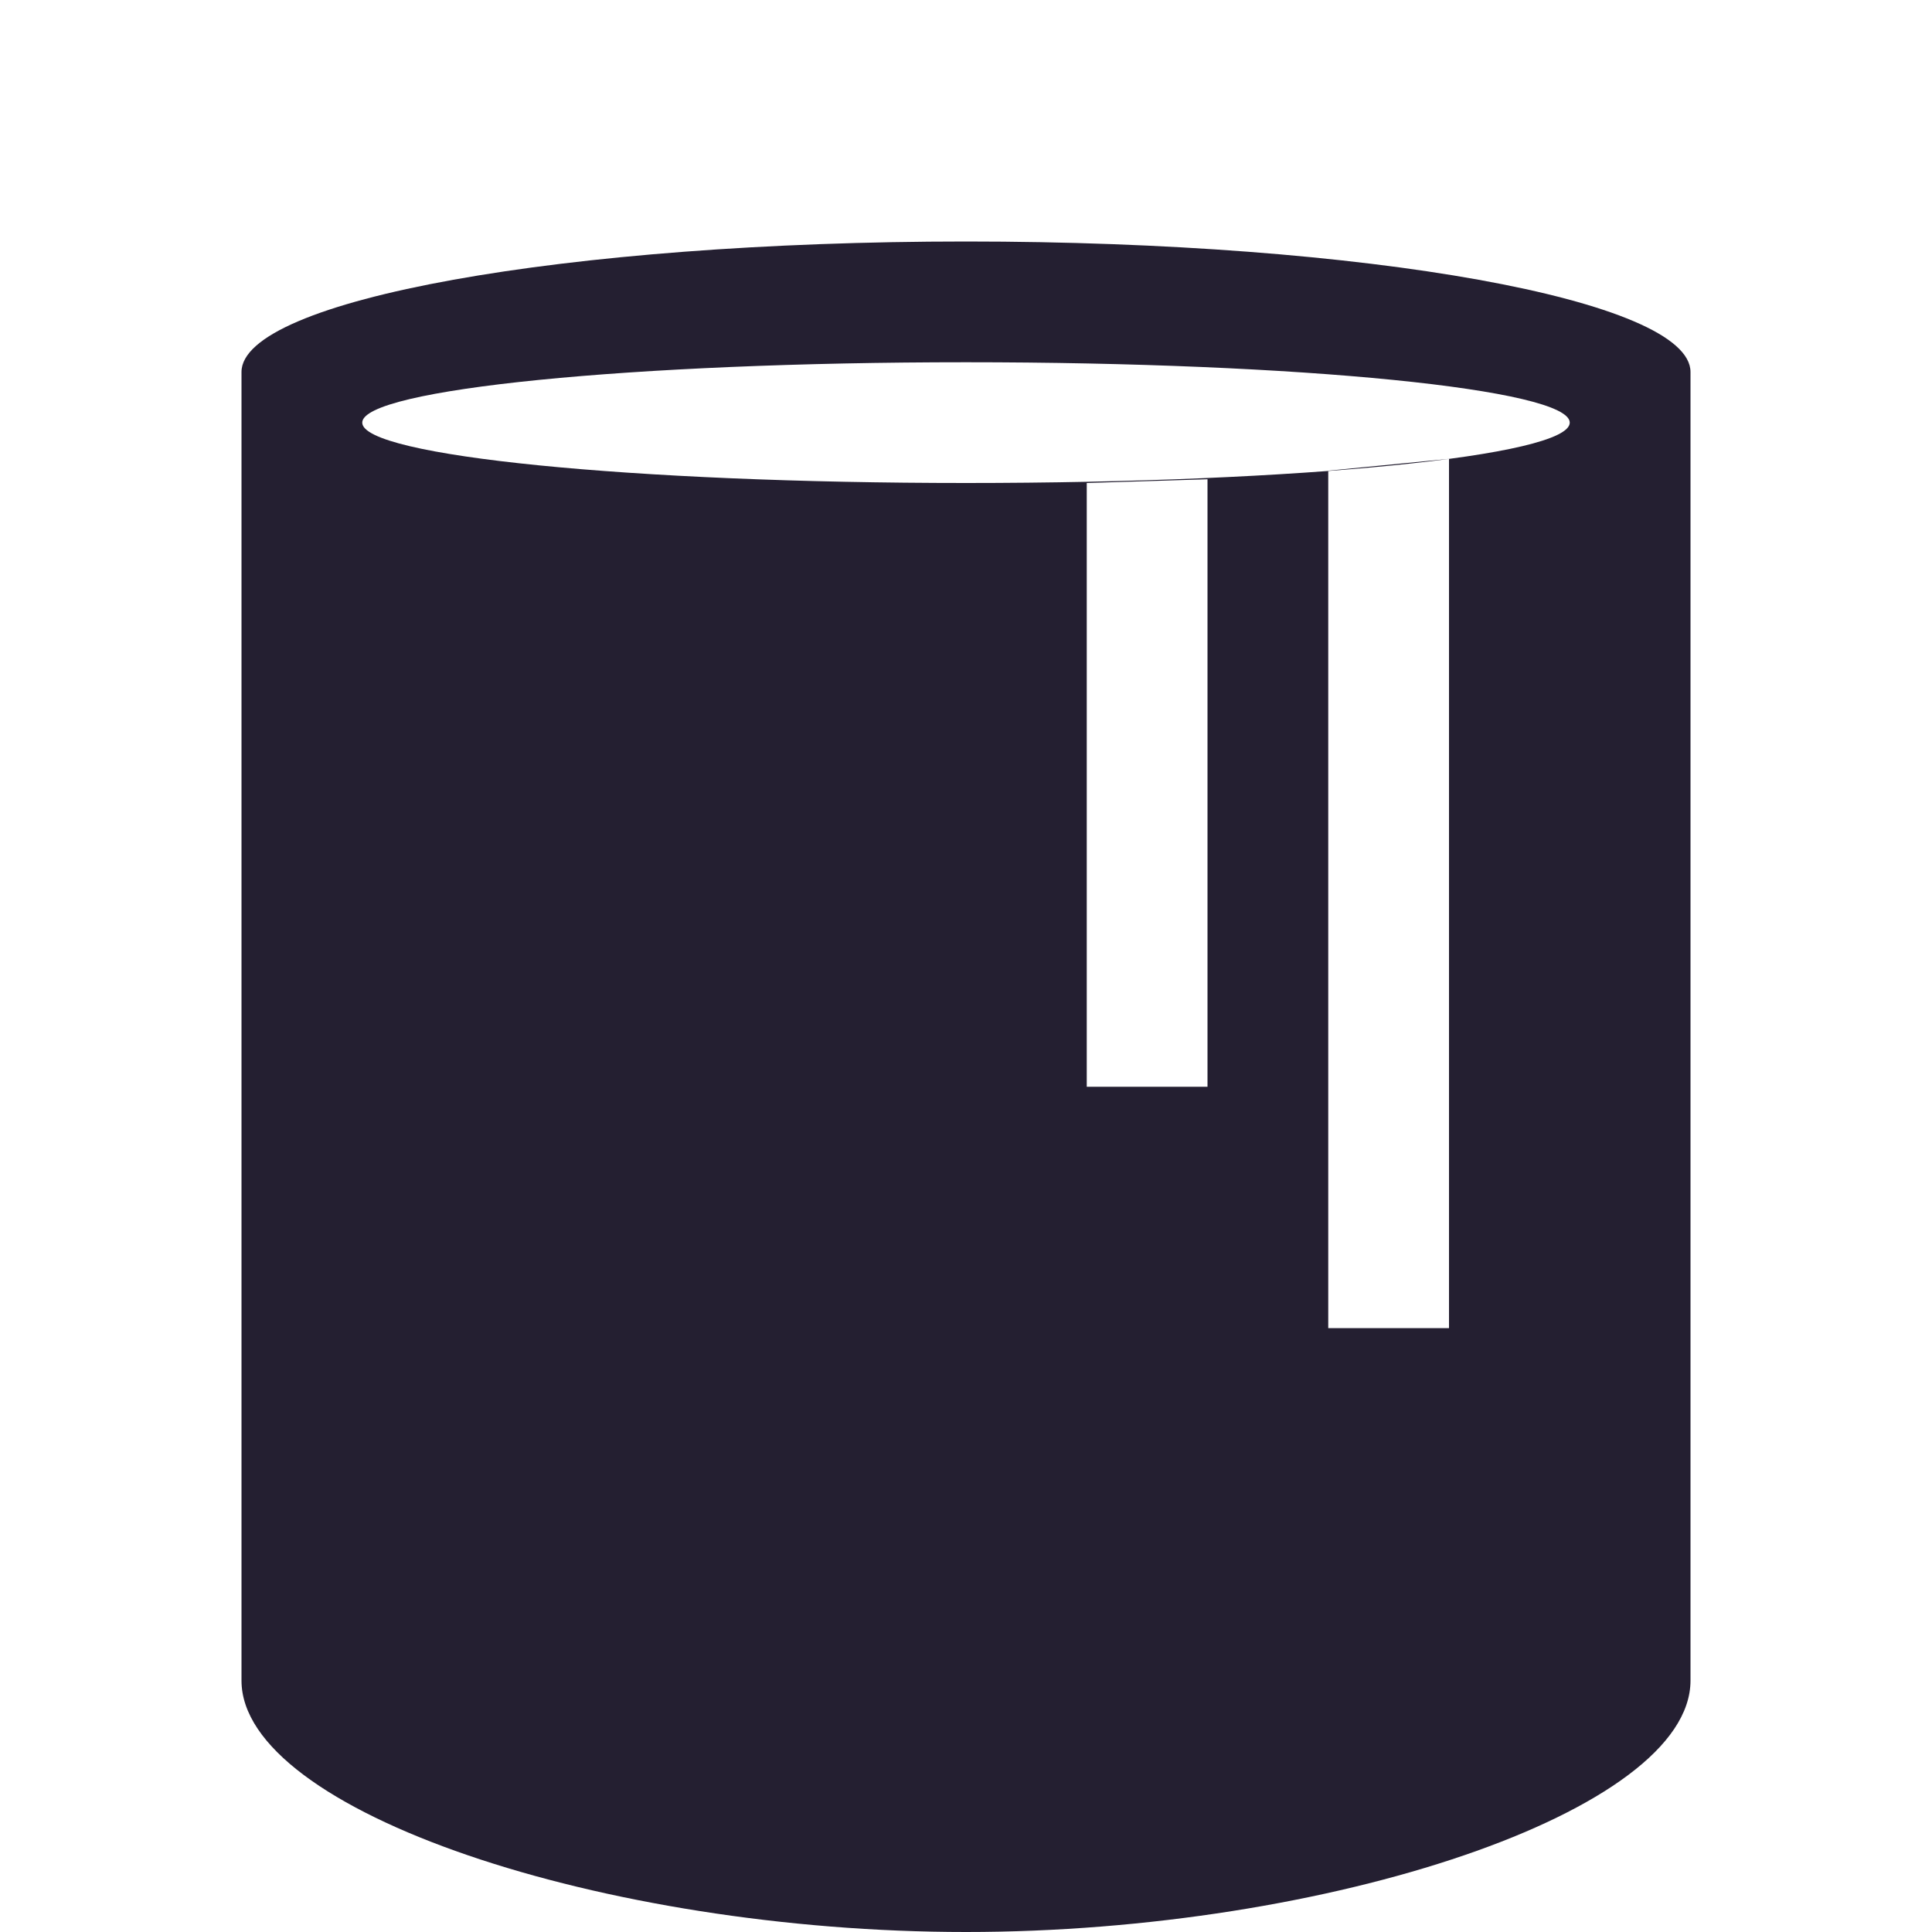 <?xml version="1.0" encoding="UTF-8"?>
<svg height="16px" viewBox="0 0 16 16" width="16px" xmlns="http://www.w3.org/2000/svg">
    <path d="m 8 2 c -3.316 0 -6.004 0.484 -6 1.082 v 10.836 c 0 1.082 3 2.082 6 2.082 s 6 -1 6 -2.082 v -10.836 c 0.004 -0.598 -2.684 -1.082 -6 -1.082 z m 0 1 c 2.762 0 5 0.223 5 0.5 s -2.238 0.5 -5 0.5 s -5 -0.223 -5 -0.5 s 2.238 -0.5 5 -0.5 z m 1 1 l 1 -0.031 v 5.031 h -1 z m 2 -0.102 l 1 -0.098 v 7.199 h -1 z m 0 0" fill="#241f31" />
</svg>
